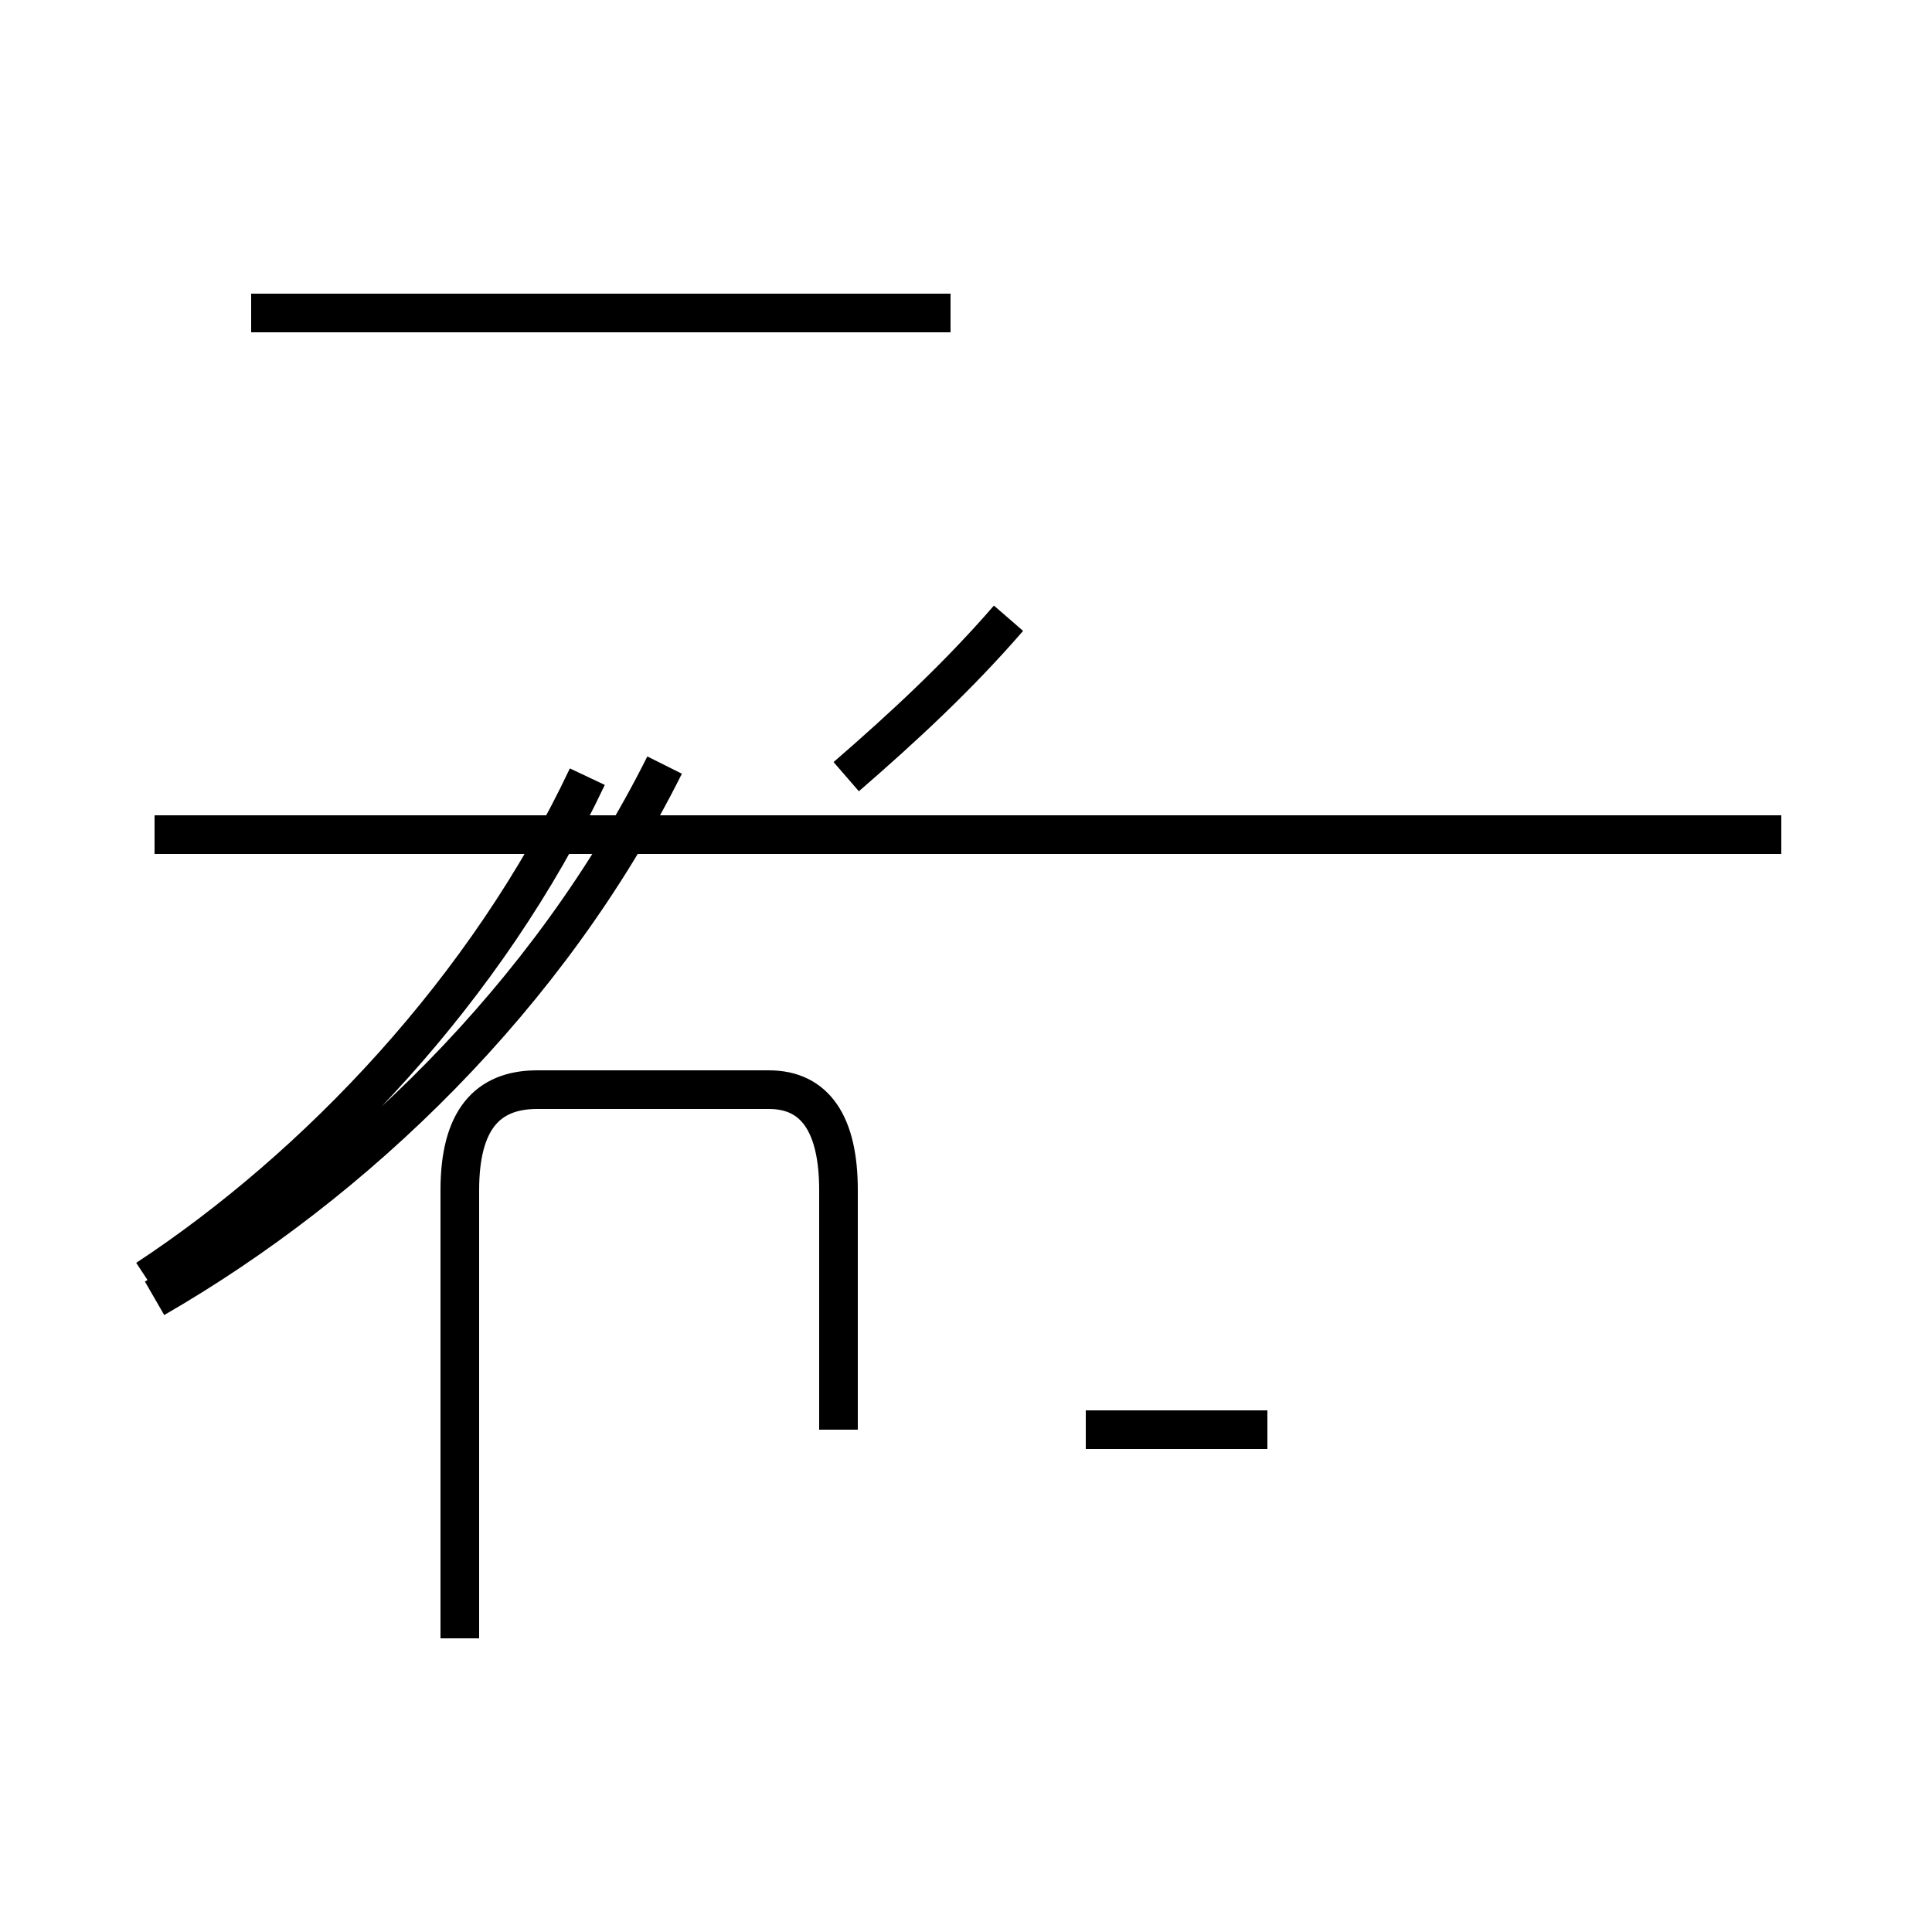 <?xml version='1.0' encoding='utf8'?>
<svg viewBox="0.0 -44.0 50.0 50.0" version="1.1" xmlns="http://www.w3.org/2000/svg">
<rect x="0.0" y="-44.0" width="50.0" height="50.0" fill="#808080" stroke="none"/>
<rect x="-1000" y="-1000" width="2000" height="2000" stroke="white" fill="white"/>
<g style="fill:none; stroke:#000000;  stroke-width:1">
<path d="M 3.8 10.9 C 8.2 13.8 12.6 18.4 15.2 23.9 M 4.0 22.4 L 46.1 22.4 M 4.0 10.4 C 9.2 13.4 14.2 18.2 17.2 24.2 M 24.6 35.9 L 6.5 35.9 M 21.9 23.9 C 23.4 25.2 24.8 26.5 26.1 28.0 M 21.7 7.0 L 21.7 13.2 C 21.7 14.9 21.1 15.8 19.9 15.8 L 13.9 15.8 C 12.6 15.8 11.9 15.0 11.9 13.2 L 11.9 1.6 M 28.1 7.0 L 32.8 7.0 " transform="scale(1, -1)" />
</g>
</svg>